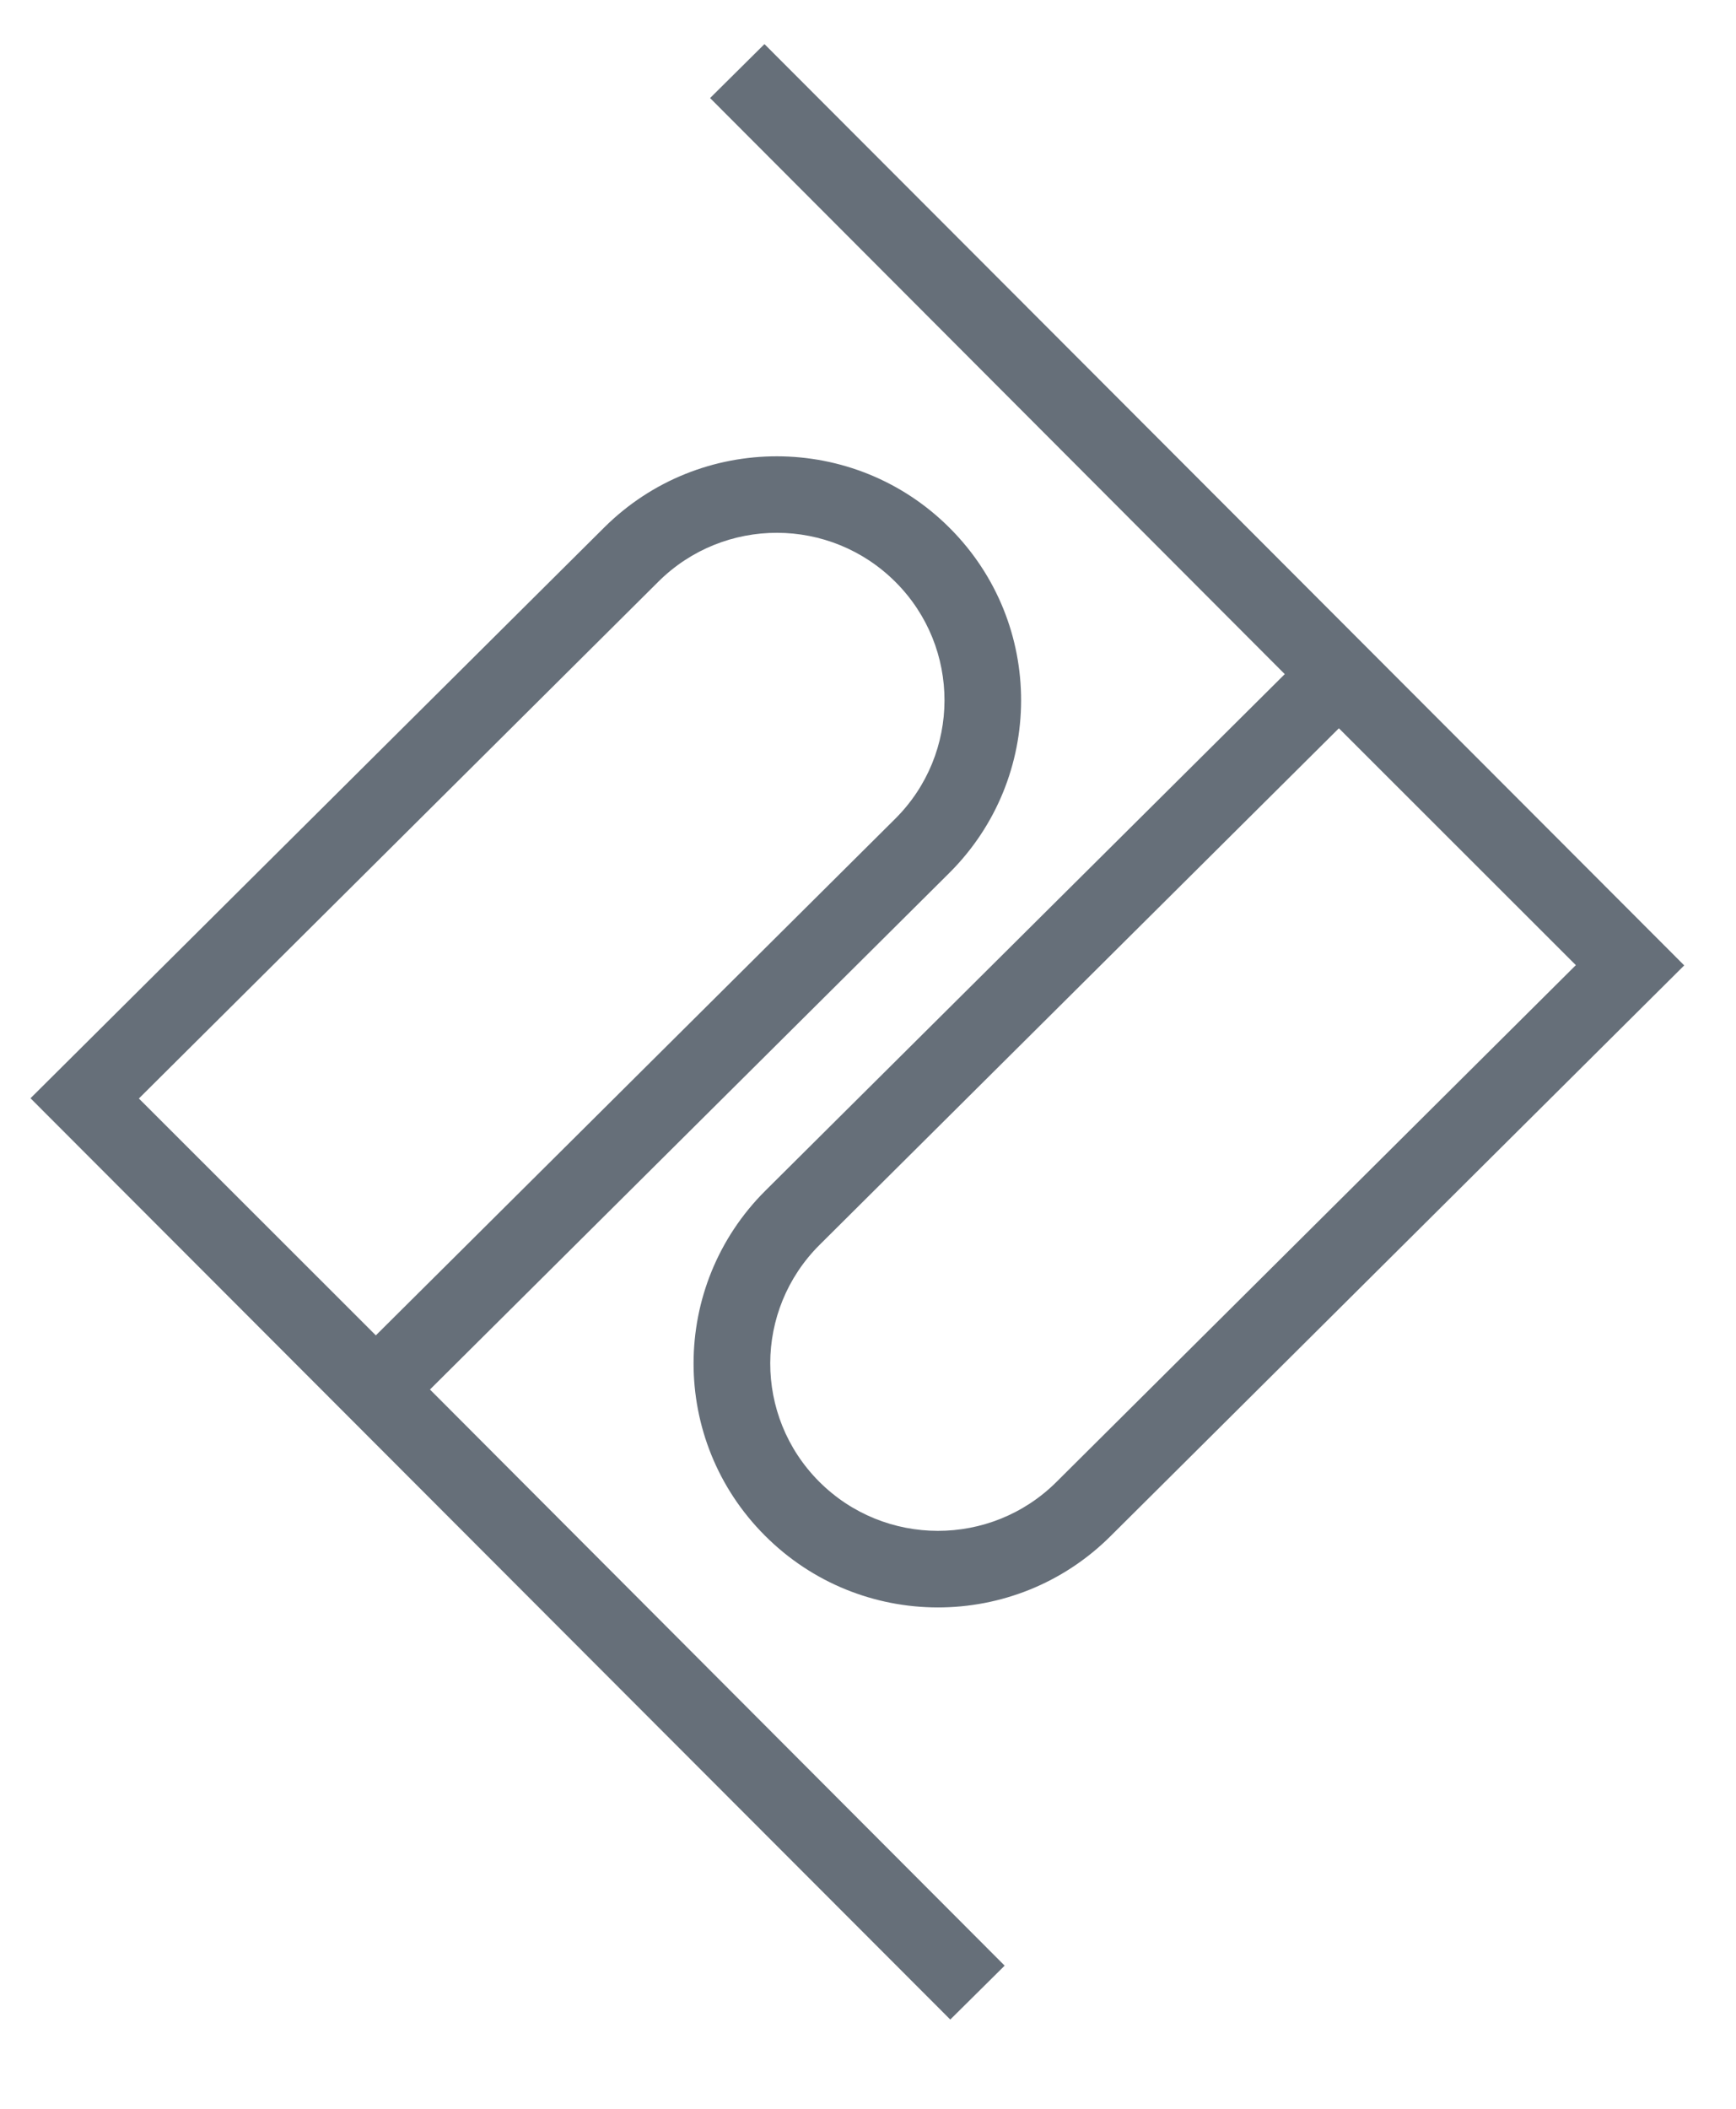 <svg width="28" height="34" viewBox="0 0 28 34" fill="none" xmlns="http://www.w3.org/2000/svg">
<path d="M9.746 8.504L0.492 17.707L15.327 32.561L16.204 31.692L6.935 22.403L15.309 14.077C16.852 12.543 16.857 10.052 15.319 8.514C13.783 6.975 11.289 6.971 9.746 8.504ZM14.437 13.203L6.062 21.53L2.24 17.711L10.618 9.379C11.677 8.325 13.39 8.328 14.445 9.385C15.5 10.441 15.496 12.151 14.437 13.203Z" fill="#666F79"/>
<path d="M17.911 24.768L27.165 15.565L12.33 0.711L11.453 1.581L20.722 10.869L12.347 19.195C10.804 20.73 10.799 23.22 12.337 24.758C13.874 26.299 16.369 26.303 17.911 24.768ZM13.22 20.07L21.595 11.742L25.417 15.561L17.039 23.894C15.98 24.947 14.267 24.944 13.212 23.888C12.157 22.831 12.161 21.123 13.22 20.07Z" fill="#666F79"/>
</svg>
